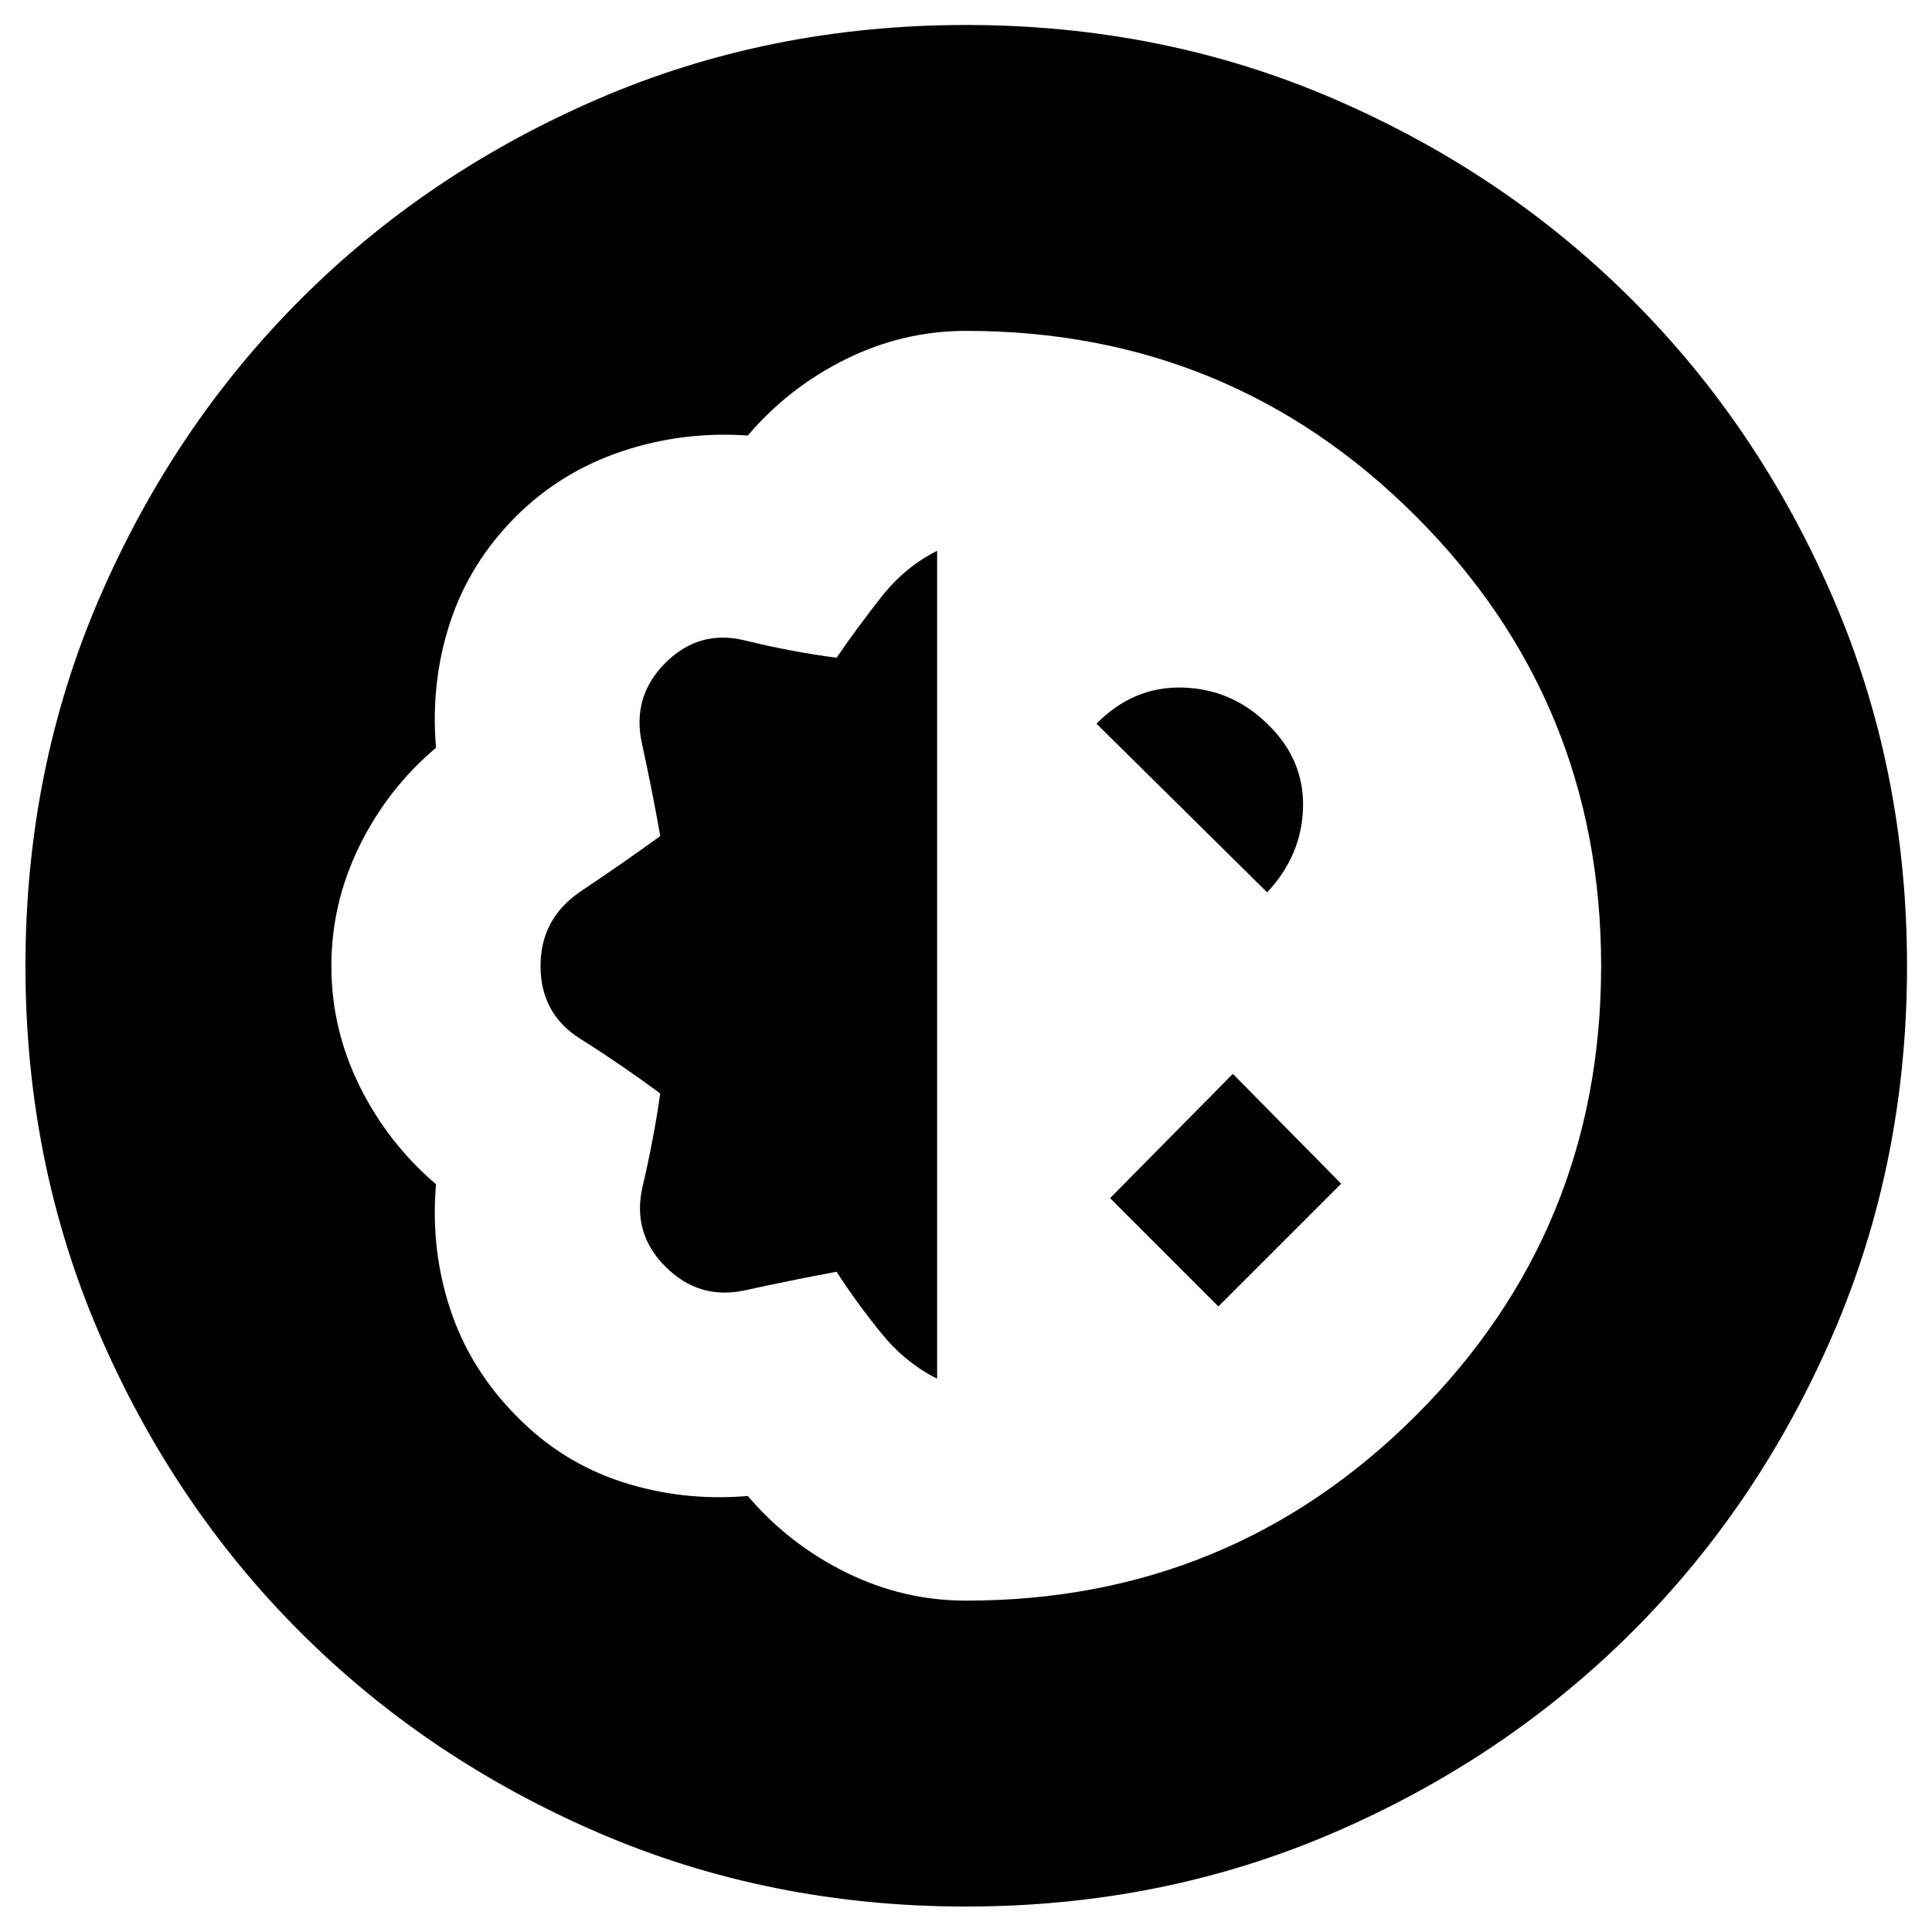 <svg xmlns="http://www.w3.org/2000/svg" height="20" viewBox="0 -960 960 960" width="20"><path d="M480-12.65q-97.72 0-182.82-36.74-85.09-36.74-148.07-99.72-62.98-62.98-99.72-148.07Q12.65-382.28 12.65-480t36.74-182.82q36.74-85.09 99.72-148.19 62.98-63.1 148.07-99.84 85.1-36.74 182.82-36.74t182.82 36.74q85.09 36.74 148.19 99.84 63.1 63.1 99.84 148.19 36.74 85.1 36.74 182.82t-36.74 182.82q-36.74 85.09-99.84 148.07-63.1 62.98-148.19 99.72Q577.72-12.65 480-12.65Zm0-152q131.43 0 223.51-91.96 92.08-91.96 92.08-223.39t-92.08-223.51Q611.43-795.59 480-795.59q-31.24 0-59.6 14-28.36 14-48.83 38-32.48-2.24-62.6 7.86-30.12 10.1-52.36 32.1-23.24 23.24-32.98 52.98-9.74 29.74-6.98 62.22-24 20.23-38 48.71t-14 59.72q0 31.24 14 59.6 14 28.36 38 48.83-2.76 32.48 7.1 62.22 9.86 29.74 32.86 52.98 22.48 23 52.48 32.74 30 9.74 62.48 6.98 20.47 24 48.83 38t59.6 14Zm-14.35-110.28q-15.85-7.96-27.77-22.65-11.92-14.68-22.21-30.49-22.76 4.24-45.52 9.22t-39.52-11.78q-16.76-16.76-11.28-40.02 5.48-23.26 8.72-46.02-20-14.76-39.74-27.17-19.74-12.4-19.74-36.16 0-23.76 20.24-37.28t39.24-27.29q-4-22.76-9.1-46.02t11.66-40.02q16.76-16.76 39.52-11.16 22.76 5.6 45.52 8.6 11.05-16.05 22.59-30.61 11.54-14.57 27.39-22.52v411.37Zm139.76-35.9-53.82-53.82 61-61.76 53.82 54.58-61 61Zm24.24-205.76-84.82-83.82q18.32-18.57 42.67-17.95 24.35.62 42.15 17.95 18.33 17.56 17.83 41.41-.5 23.85-17.83 42.41Z"/></svg>